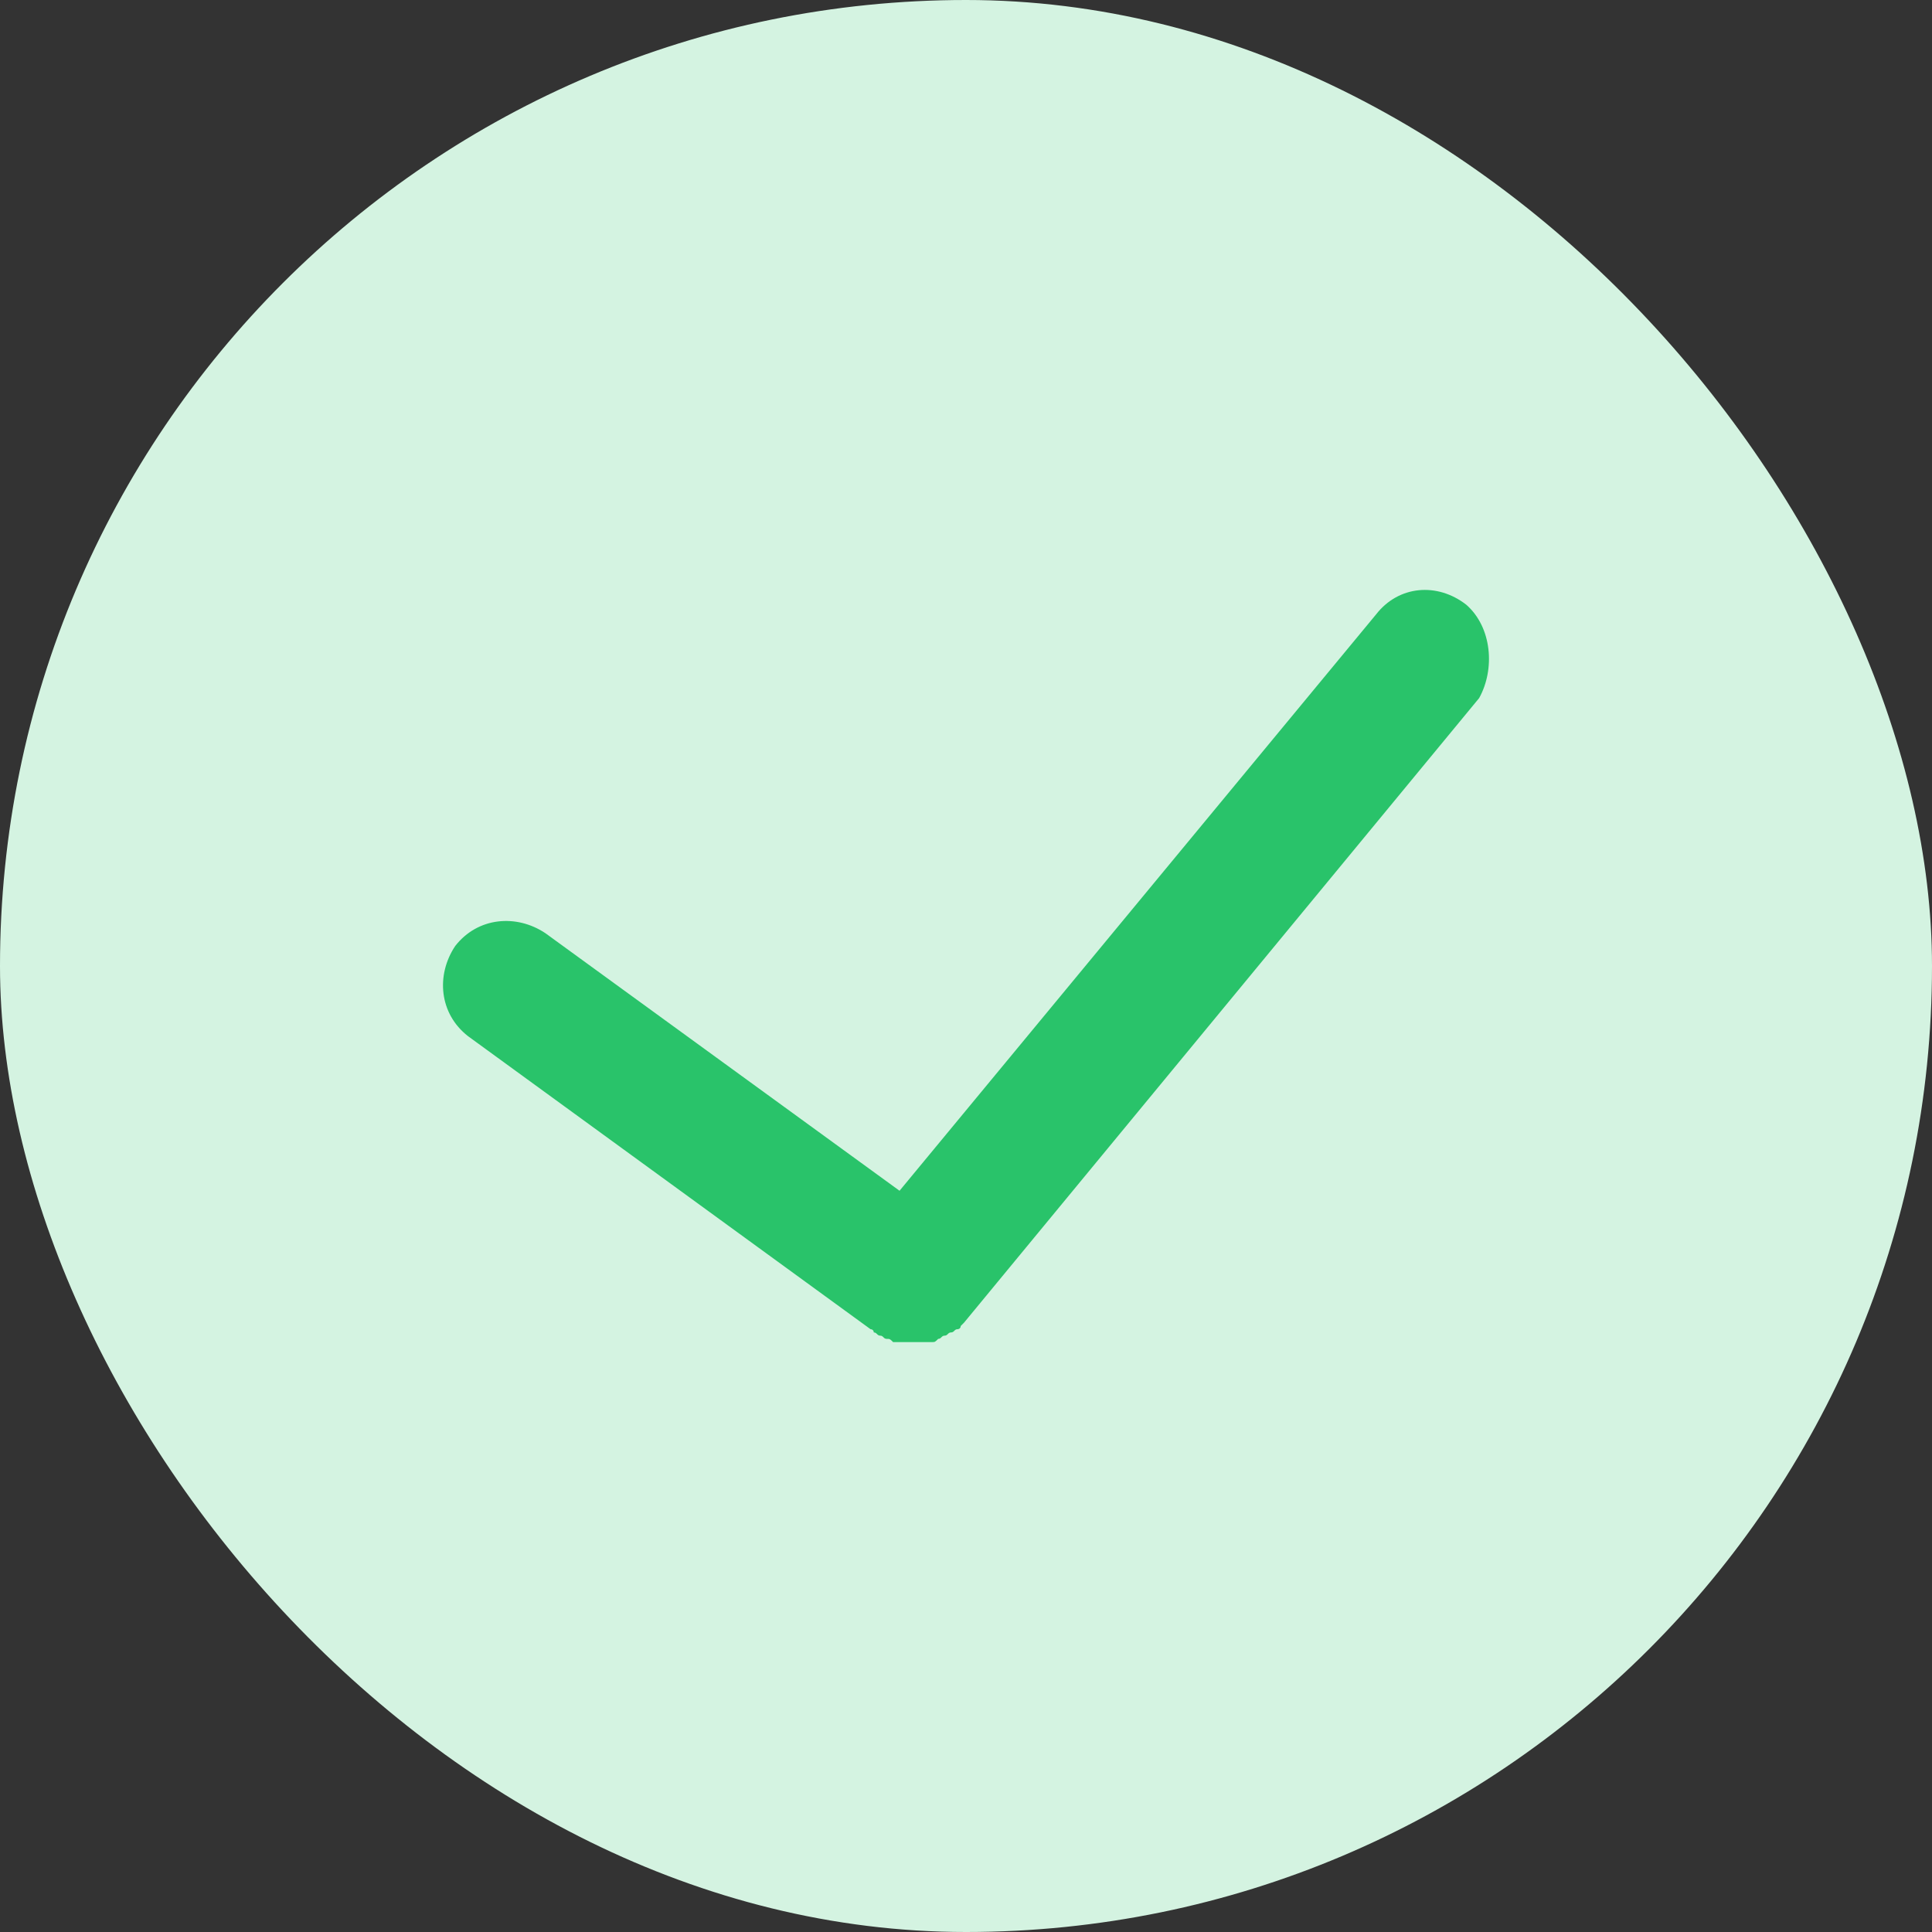 <svg width="30" height="30" viewBox="0 0 30 30" fill="none" xmlns="http://www.w3.org/2000/svg">
<rect x="0" y="0" width="30" height="30" fill="#333333" stroke="none"/>
<rect width="30" height="30" rx="15" fill="#D4F3E1"/>
<path d="M22.768 9.39C22.318 9.04 21.718 9.09 21.368 9.54L13.968 18.49L8.468 14.49C8.018 14.19 7.418 14.24 7.068 14.69C6.768 15.14 6.818 15.74 7.268 16.09L13.518 20.64C13.525 20.64 13.531 20.641 13.537 20.643C13.543 20.646 13.549 20.65 13.554 20.654C13.558 20.659 13.562 20.665 13.565 20.671C13.567 20.677 13.568 20.683 13.568 20.69C13.618 20.69 13.618 20.74 13.668 20.74C13.718 20.74 13.718 20.79 13.768 20.79C13.818 20.79 13.818 20.79 13.868 20.84H14.468C14.518 20.84 14.518 20.84 14.568 20.79C14.618 20.79 14.618 20.74 14.668 20.74C14.718 20.74 14.718 20.69 14.768 20.69C14.818 20.69 14.818 20.64 14.868 20.64C14.875 20.64 14.881 20.639 14.887 20.636C14.893 20.634 14.899 20.63 14.904 20.626C14.908 20.621 14.912 20.615 14.915 20.609C14.917 20.603 14.918 20.597 14.918 20.59L14.968 20.54L22.968 10.84C23.218 10.39 23.168 9.74 22.768 9.39Z" fill="#29C36A"/>
</svg>
